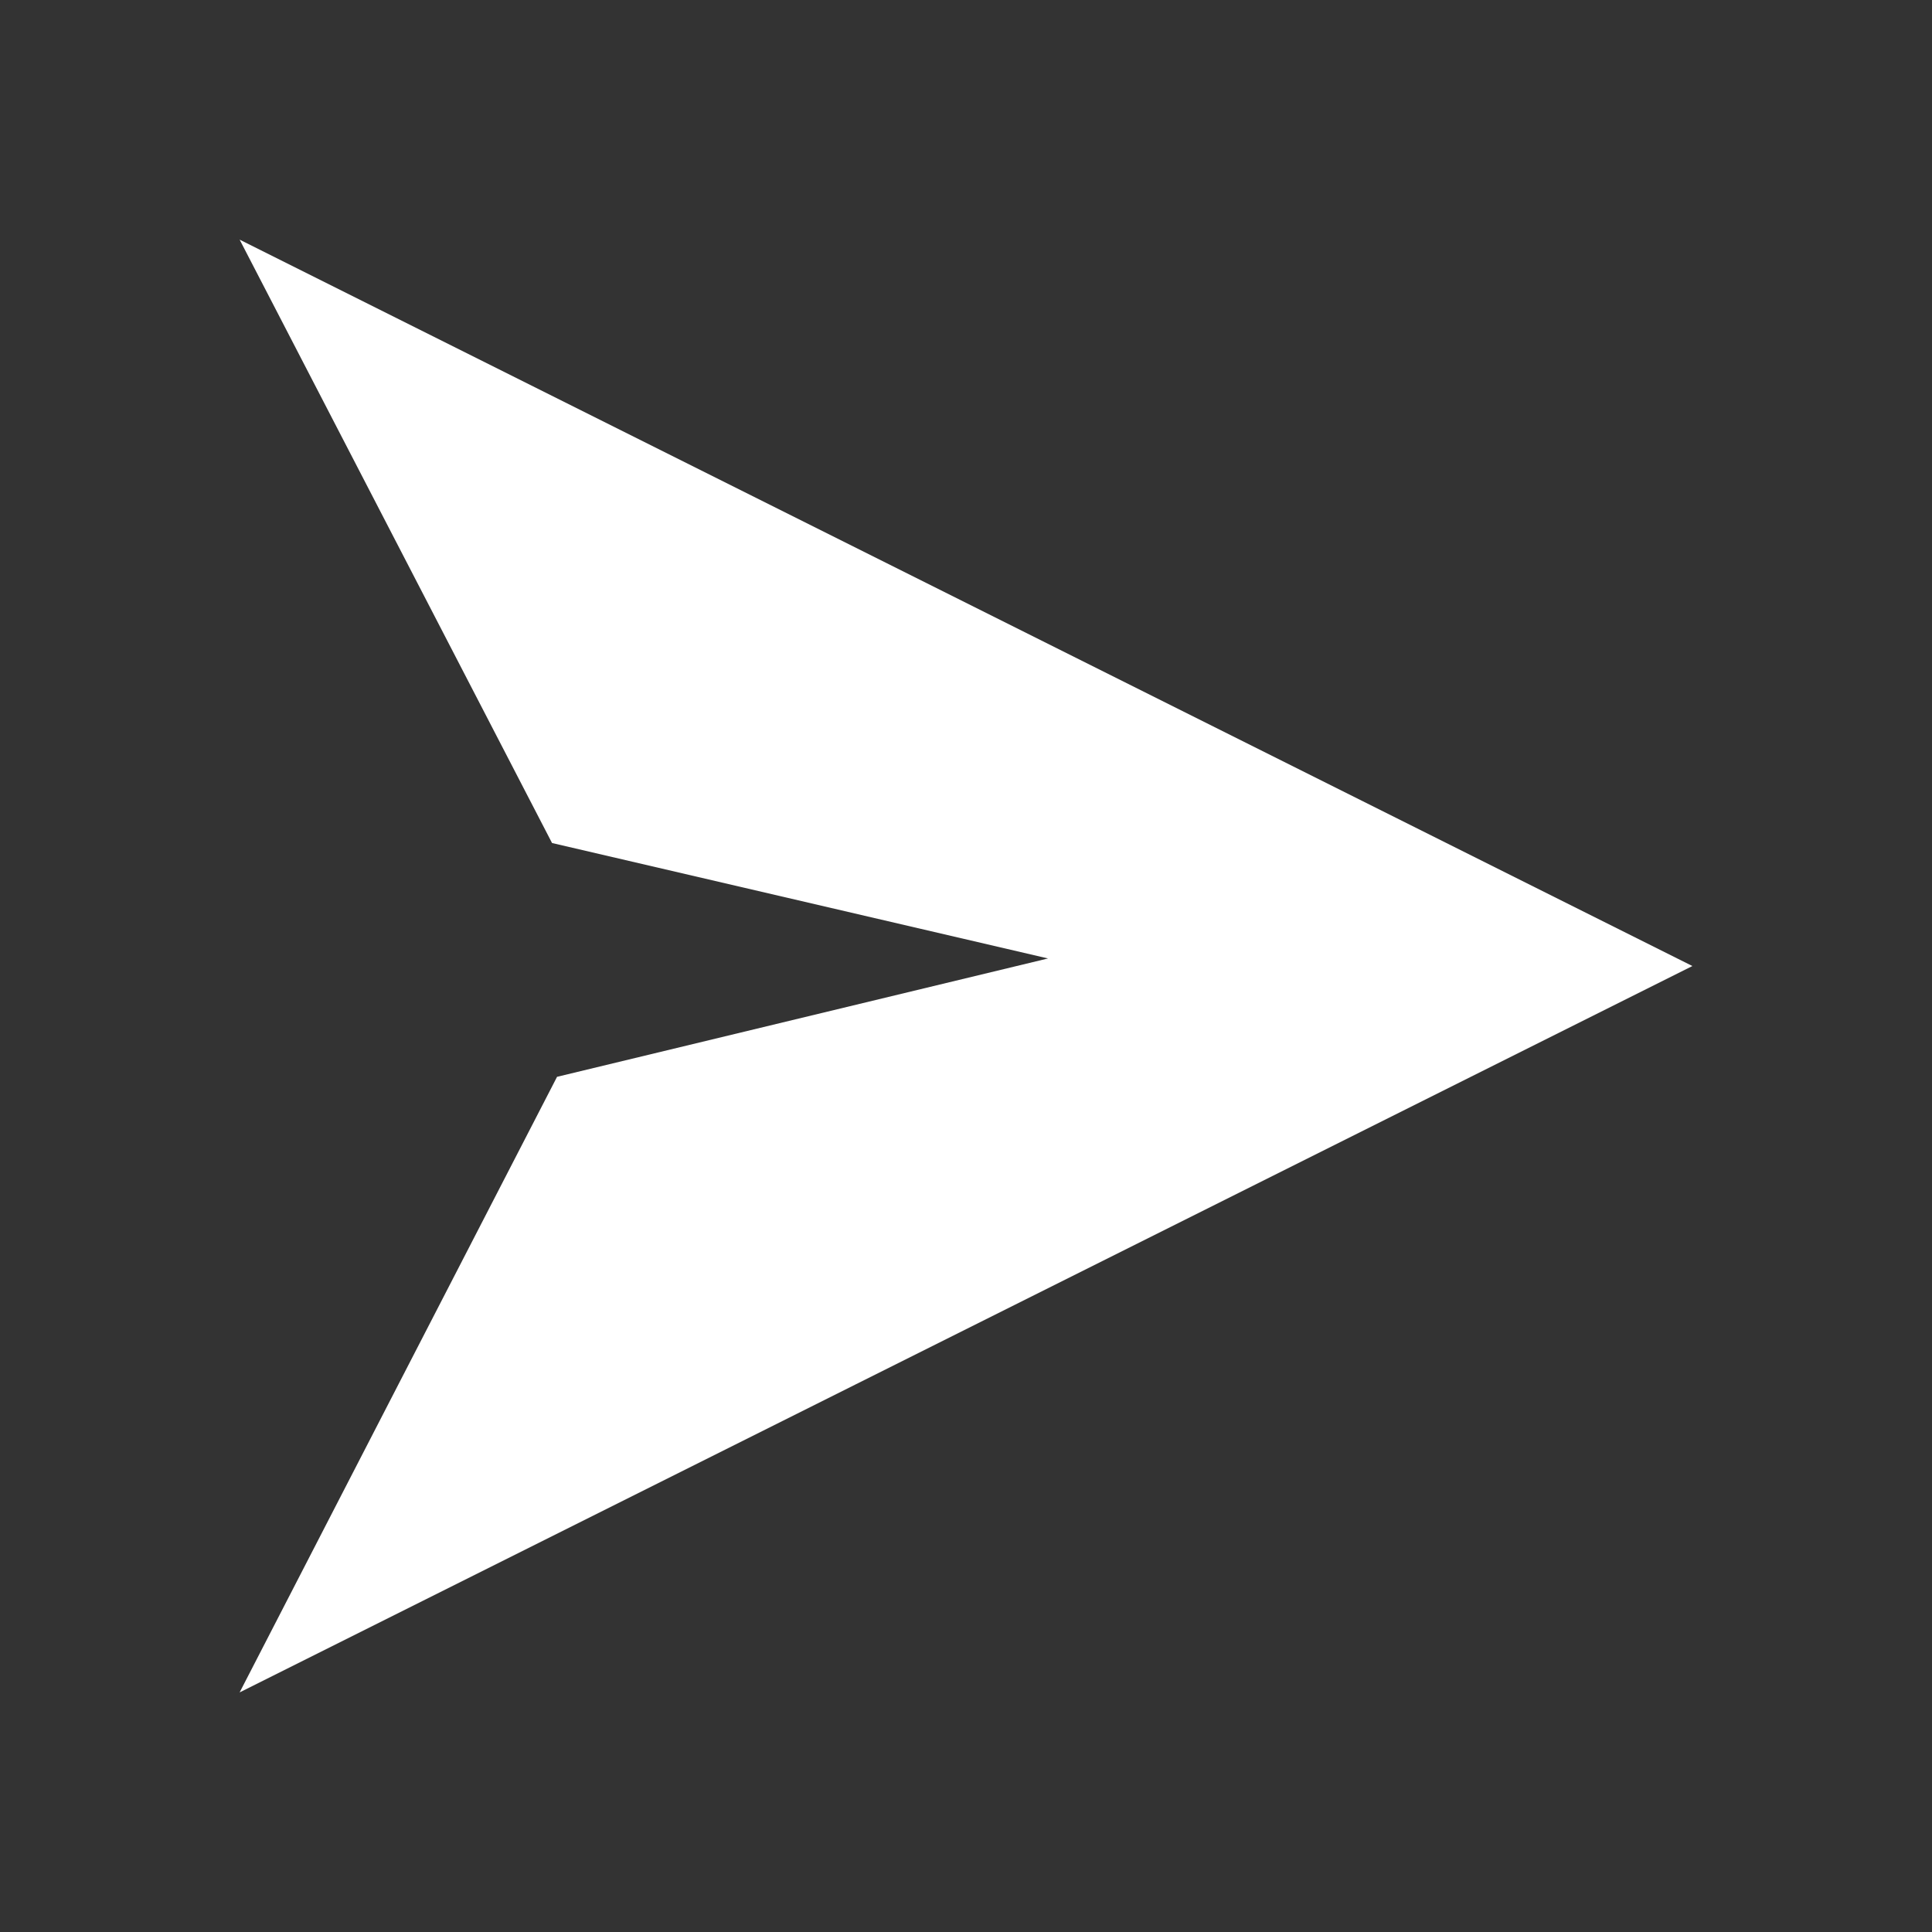 <svg width="64mm" height="64mm" version="1.1" viewBox="0 0 64 64" xmlns="http://www.w3.org/2000/svg"><rect x="0" y="0" width="64" height="64" fill="#333333" stroke="none"/><path d="m7.938 7.938 10.349 19.988 16.43 3.824-16.264 3.921c-0.009 0.011-10.515 20.392-10.515 20.392l48.125-24.062z" fill="#fff" stroke-width=".752" style="paint-order:markers fill stroke"/></svg>

